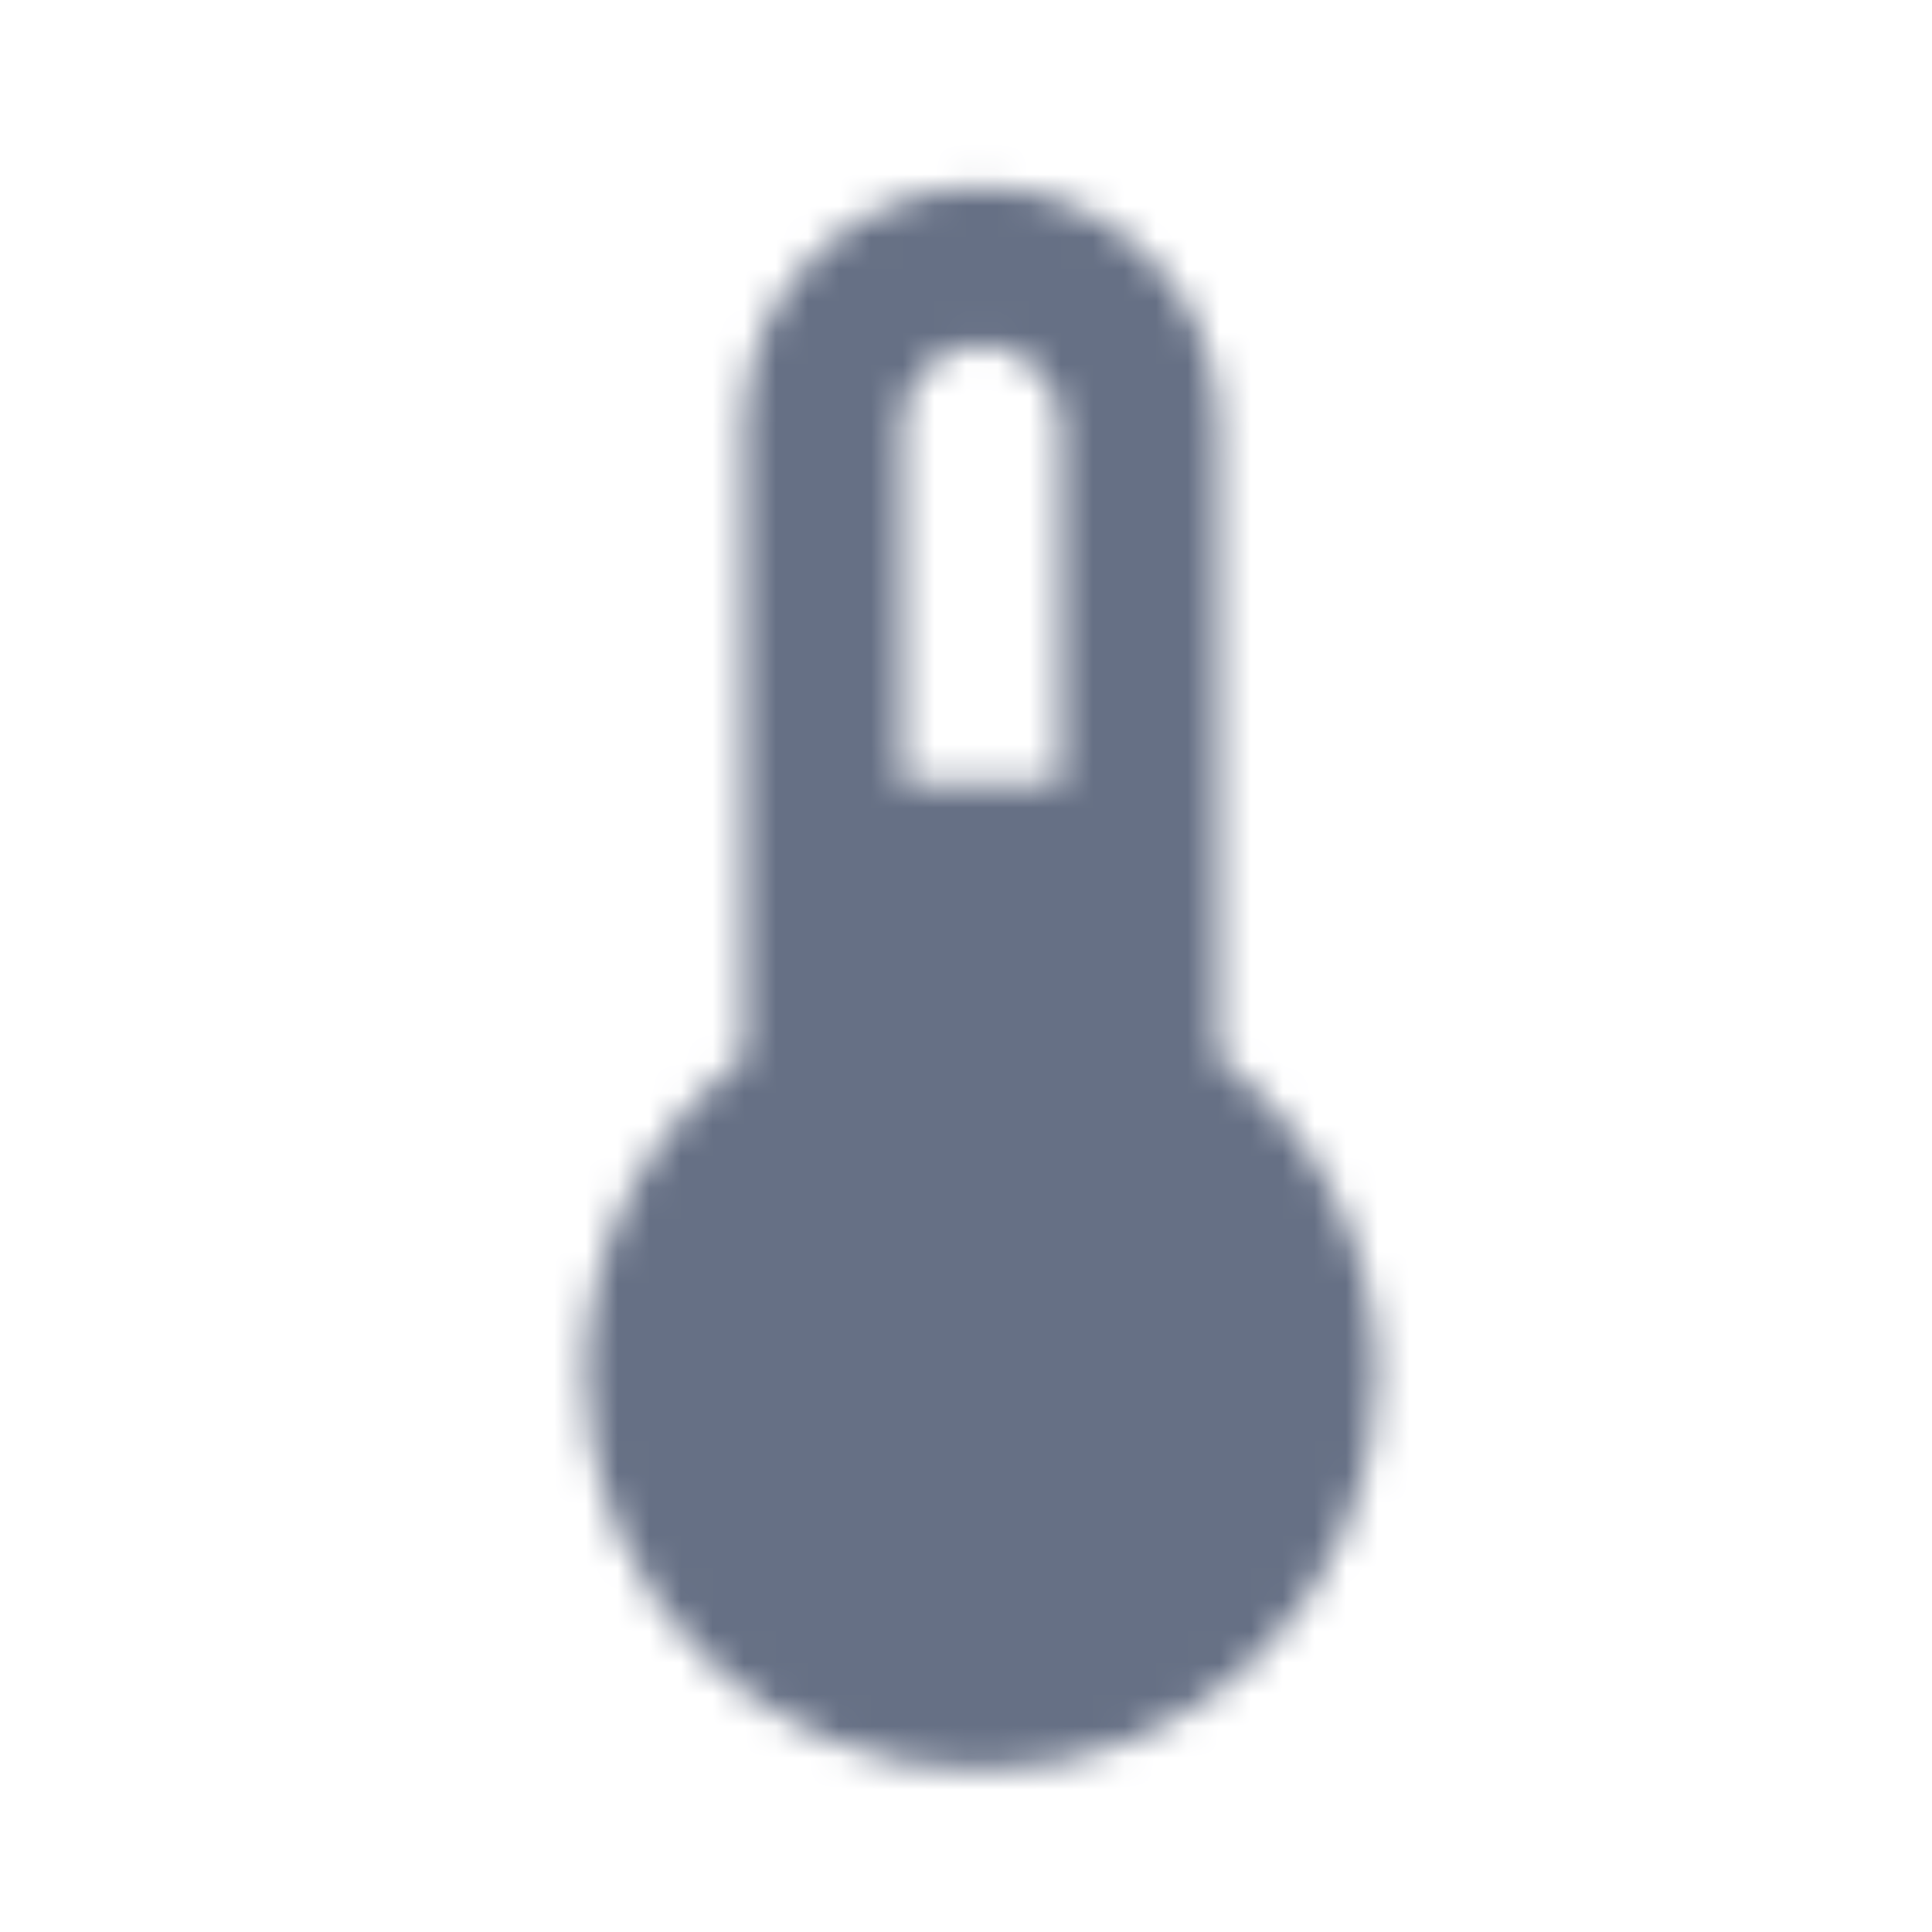 <svg width="61" height="61" viewBox="0 0 61 61" fill="none" xmlns="http://www.w3.org/2000/svg">
<mask id="mask0_2335_10515" style="mask-type:luminance" maskUnits="userSpaceOnUse" x="18" y="5" width="26" height="51">
<path fill-rule="evenodd" clip-rule="evenodd" d="M33.484 24.748V13.398C33.484 12.731 33.226 12.116 32.766 11.663C32.269 11.153 31.651 10.898 30.984 10.898C29.604 10.898 28.484 12.021 28.484 13.398V24.748H33.484ZM30.98 55.898C24.088 55.898 18.48 50.291 18.48 43.398C18.48 39.448 20.366 35.74 23.48 33.406V13.398C23.48 9.263 26.846 5.898 30.98 5.898C33.011 5.898 34.895 6.69 36.298 8.128C37.691 9.483 38.48 11.37 38.48 13.398V33.406C41.596 35.74 43.48 39.448 43.48 43.398C43.48 50.291 37.873 55.898 30.98 55.898V55.898Z" fill="white"/>
</mask>
<g mask="url(#mask0_2335_10515)">
<rect x="0.984" y="0.897" width="60" height="60" fill="#667085"/>
</g>
</svg>
